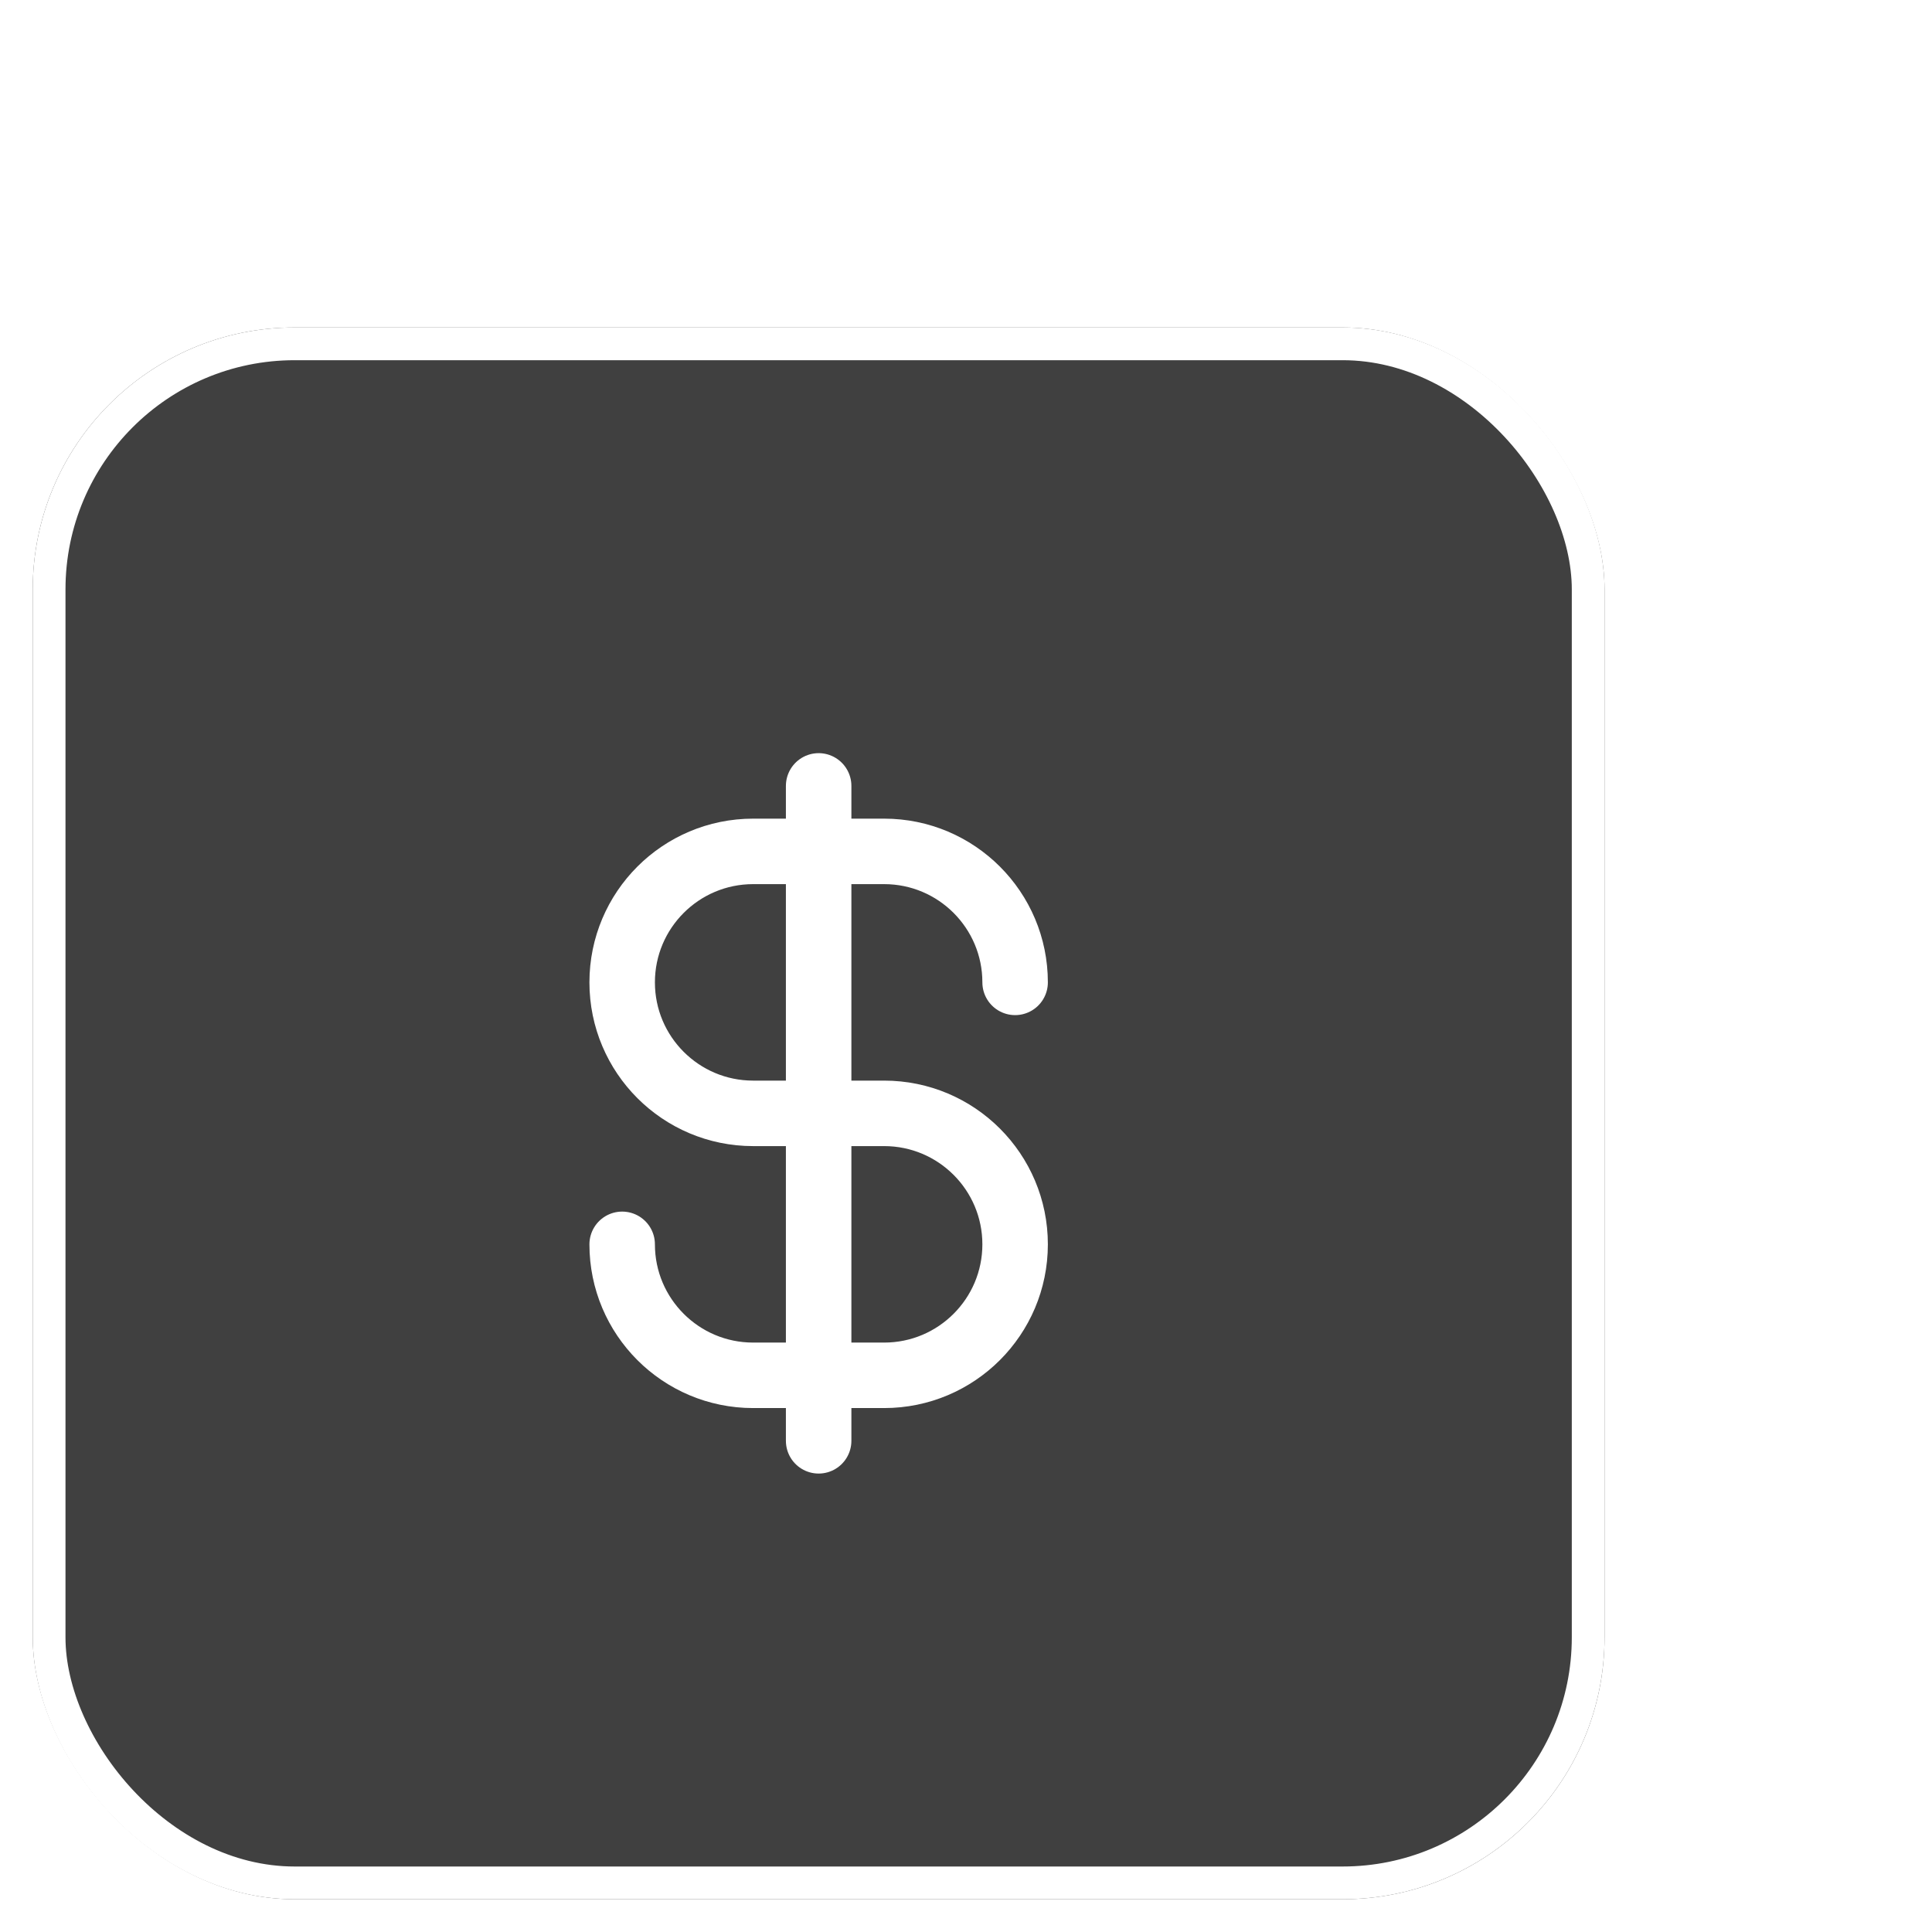 <svg width="59" height="59" viewBox="0 0 59 59" fill="none" xmlns="http://www.w3.org/2000/svg">
<rect x="12.423" width="48" height="48" rx="8" transform="rotate(15 12.423 0)" fill="white"/>
<g filter="url(#filter0_b_21782_6046)">
<rect x="1" y="10" width="48" height="48" rx="8" fill="black" fill-opacity="0.75"/>
<rect x="1.5" y="10.5" width="47" height="47" rx="7.5" stroke="white"/>
<path d="M19 38C19 40.209 20.791 42 23 42H27C29.209 42 31 40.209 31 38C31 35.791 29.209 34 27 34H23C20.791 34 19 32.209 19 30C19 27.791 20.791 26 23 26H27C29.209 26 31 27.791 31 30M25 24V44" stroke="white" stroke-width="2" stroke-linecap="round" stroke-linejoin="round"/>
</g>
<defs>
<filter id="filter0_b_21782_6046" x="-15" y="-6" width="80" height="80" filterUnits="userSpaceOnUse" color-interpolation-filters="sRGB">
<feFlood flood-opacity="0" result="BackgroundImageFix"/>
<feGaussianBlur in="BackgroundImageFix" stdDeviation="8"/>
<feComposite in2="SourceAlpha" operator="in" result="effect1_backgroundBlur_21782_6046"/>
<feBlend mode="normal" in="SourceGraphic" in2="effect1_backgroundBlur_21782_6046" result="shape"/>
</filter>
</defs>
</svg>
